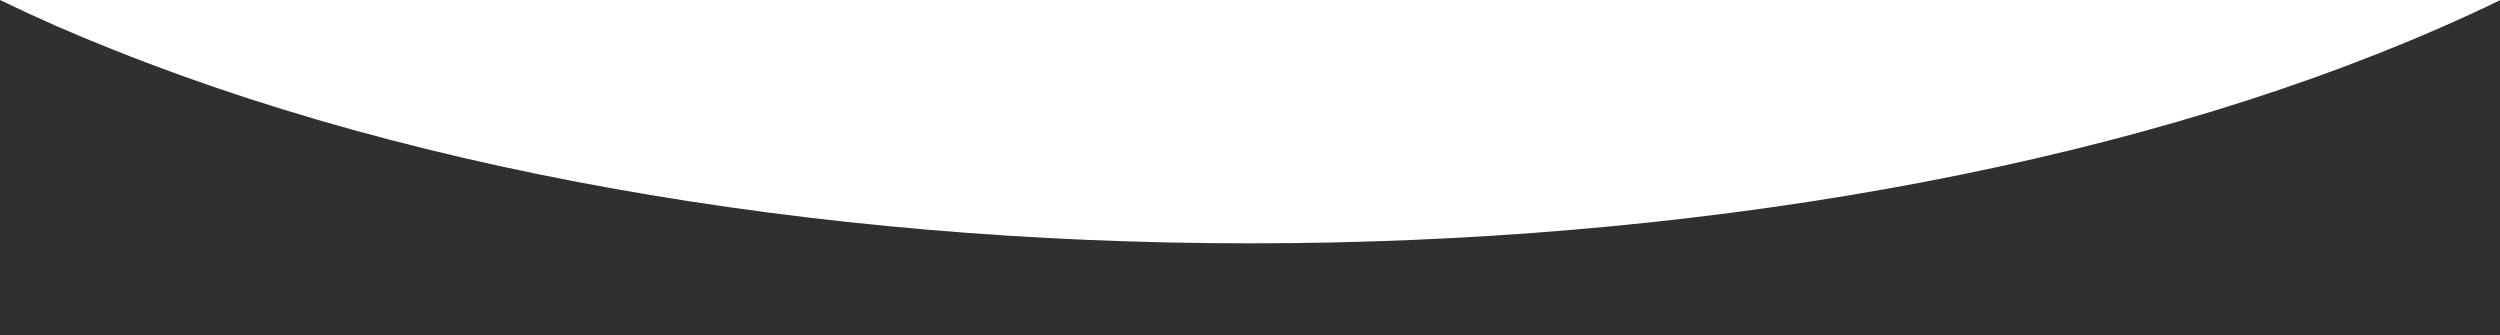 <?xml version="1.0" encoding="utf-8"?>
<!-- Generator: Adobe Illustrator 24.3.0, SVG Export Plug-In . SVG Version: 6.00 Build 0)  -->
<svg version="1.1" id="Layer_1" xmlns="http://www.w3.org/2000/svg" xmlns:xlink="http://www.w3.org/1999/xlink" x="0px" y="0px"
	 viewBox="0 0 500 67" style="enable-background:new 0 0 500 67;" xml:space="preserve">
<style type="text/css">
	.st0{fill:#303030;}
</style>
<g>
	<polygon class="st0" points="500.1,0 0,0 500.1,0 	"/>
	<path class="st0" d="M22.8,10C14.7,6.8,7.2,3.5,0,0v67h500.1V0h0C374.6,60.8,160.9,65.2,22.8,10z"/>
</g>
</svg>
